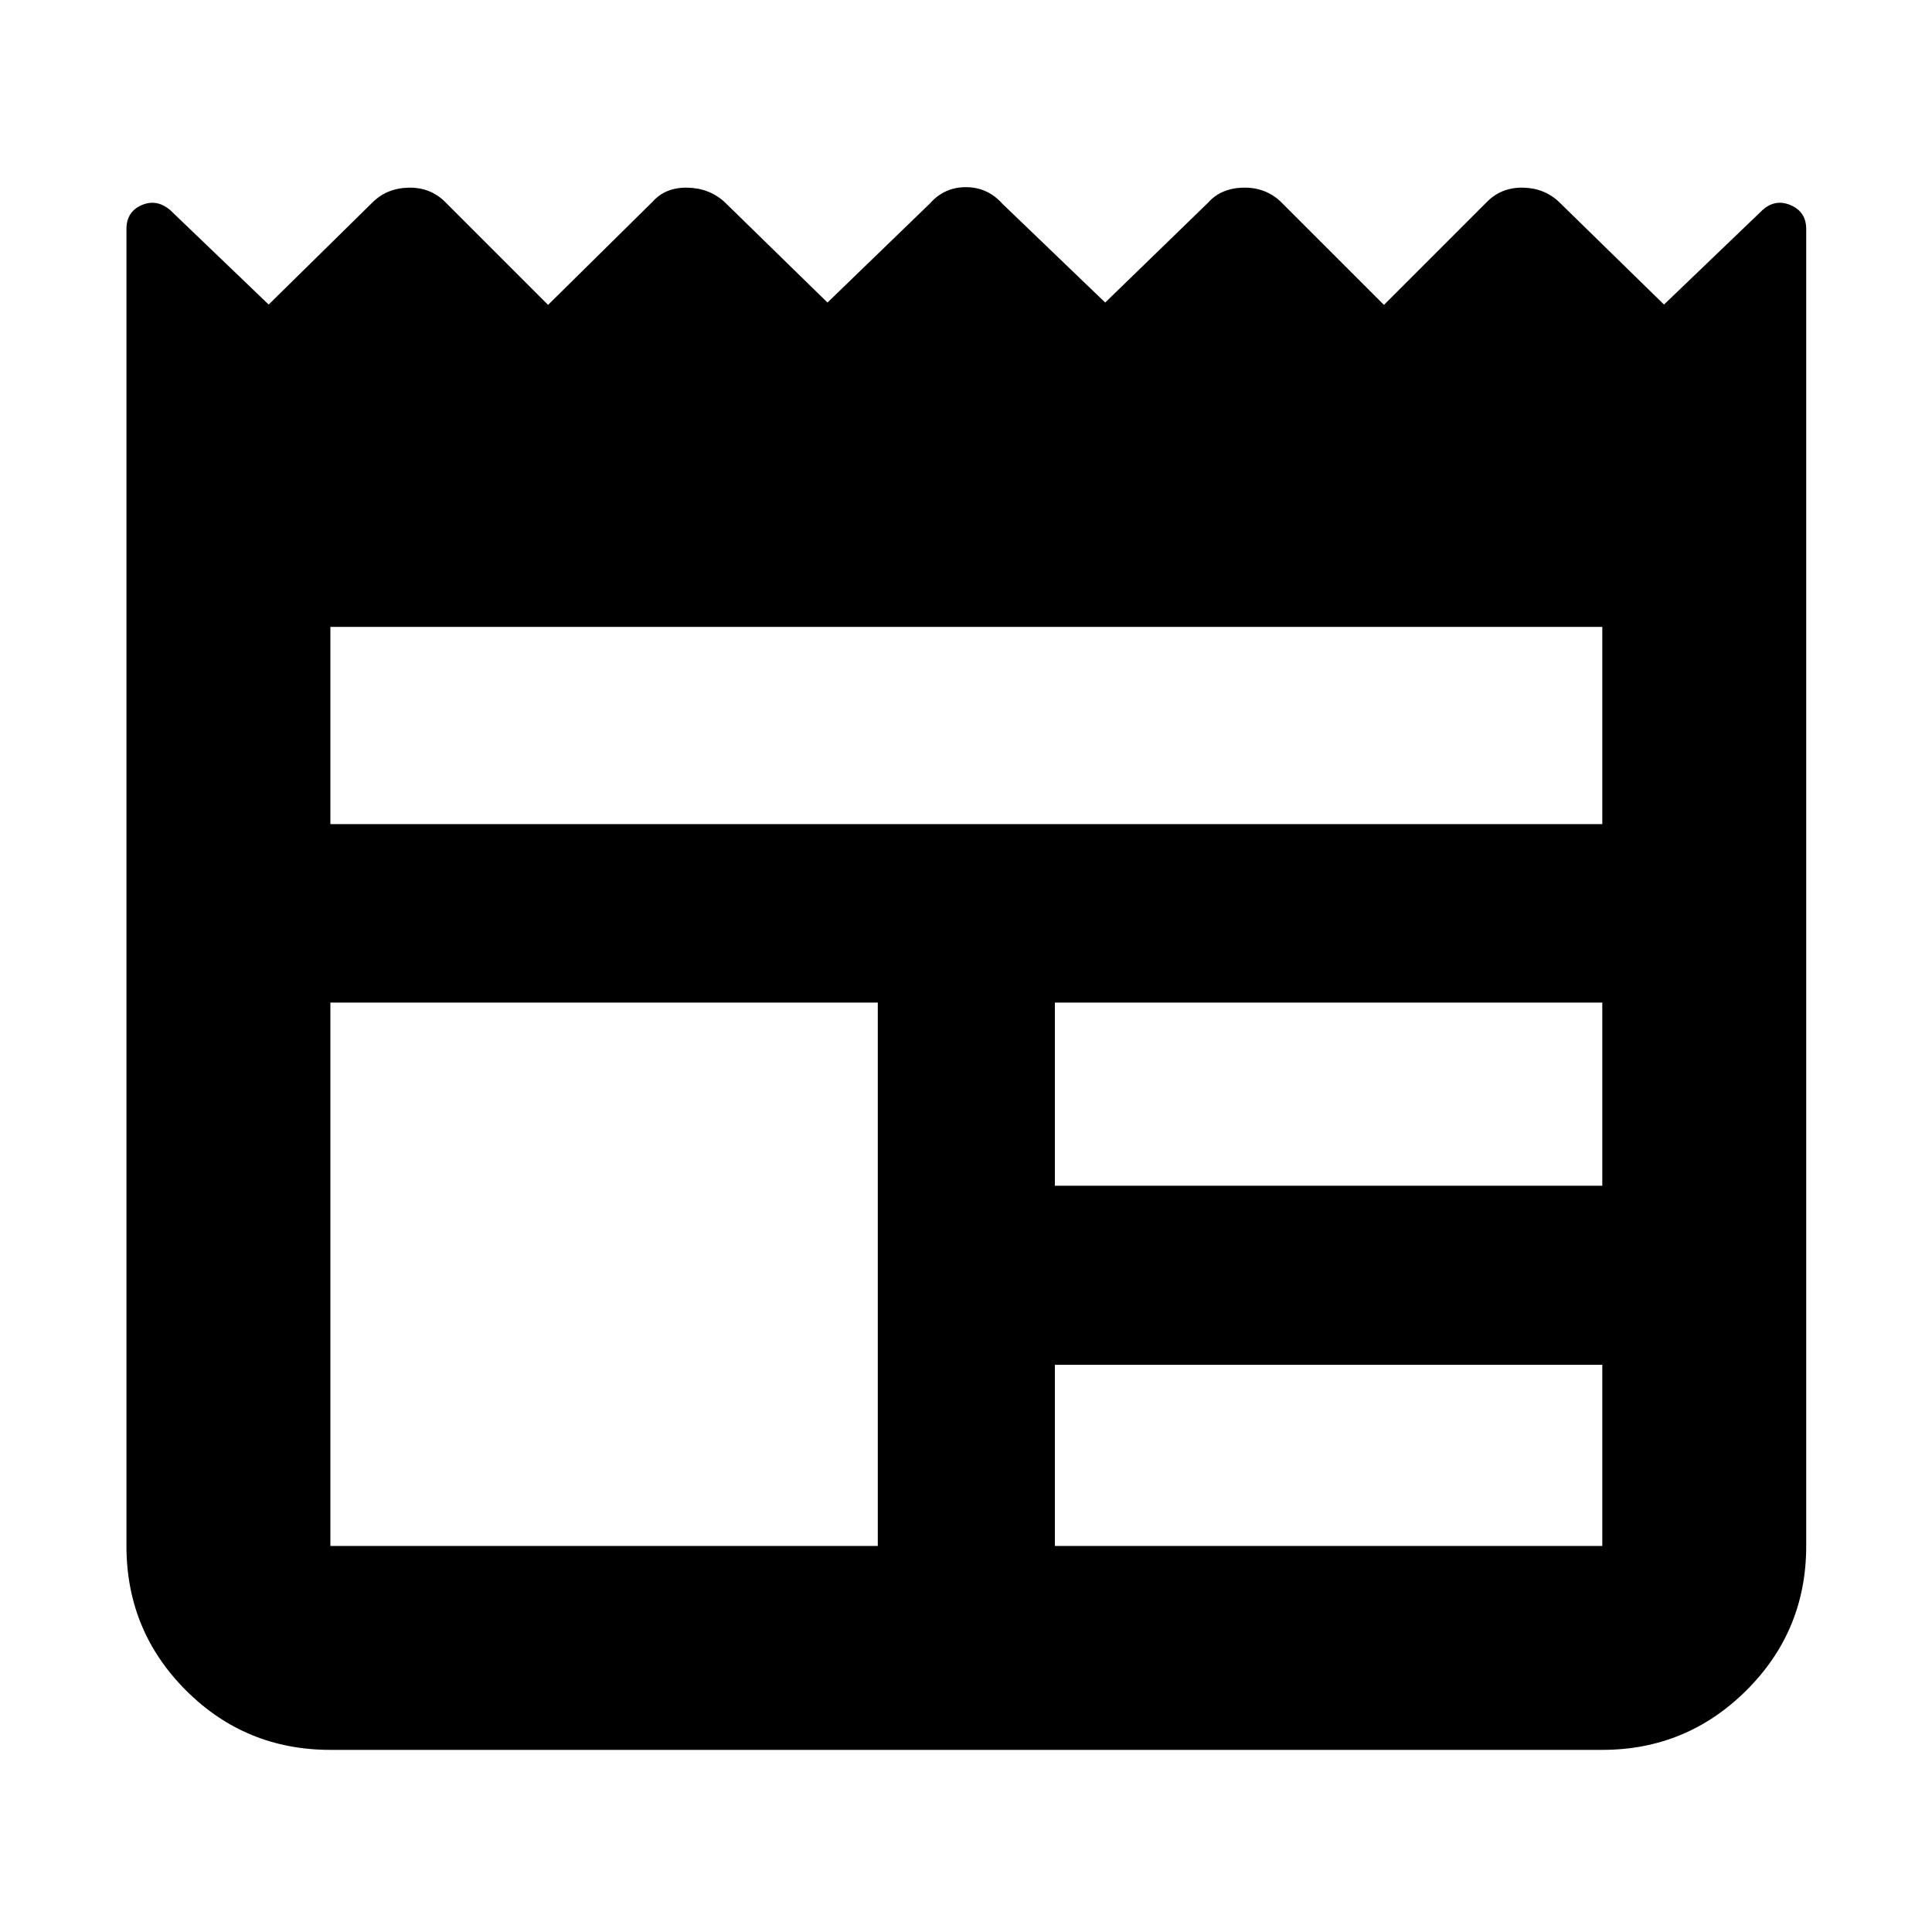 <svg xmlns="http://www.w3.org/2000/svg" height="40" viewBox="0 -960 960 960" width="40"><path d="M164.17-90.5q-42.2 0-71.77-29.57-29.57-29.56-29.57-71.76v-654.33q0-8.56 7.45-11.87 7.46-3.3 14.22 2.36l49 47 51.5-50.66q7.19-7.17 17.94-7.42t18.06 6.92l51.33 51.33 52-51.33q6.4-7.17 17.4-6.92 10.99.25 18.6 7.42l50.84 49.66L462-858.83q7.19-8.17 17.94-8.17t18.06 8.17l51.17 49.16 51.16-49.66q6.4-7.17 17.4-7.42 10.99-.25 18.6 6.92l51.34 51.33L739-859.83q7.19-7.17 17.94-6.92t18.06 7.42l51.83 50.66 49-47q6.34-5.66 14-2.36 7.67 3.31 7.67 11.88v654.32q0 42.2-29.72 71.76-29.73 29.57-71.61 29.57h-632Zm0-101.33h272v-270h-272v270Zm360 0h272v-90h-272v90Zm0-179h272v-91h-272v91Zm-360-179.67h632v-98h-632v98Z"/></svg>
